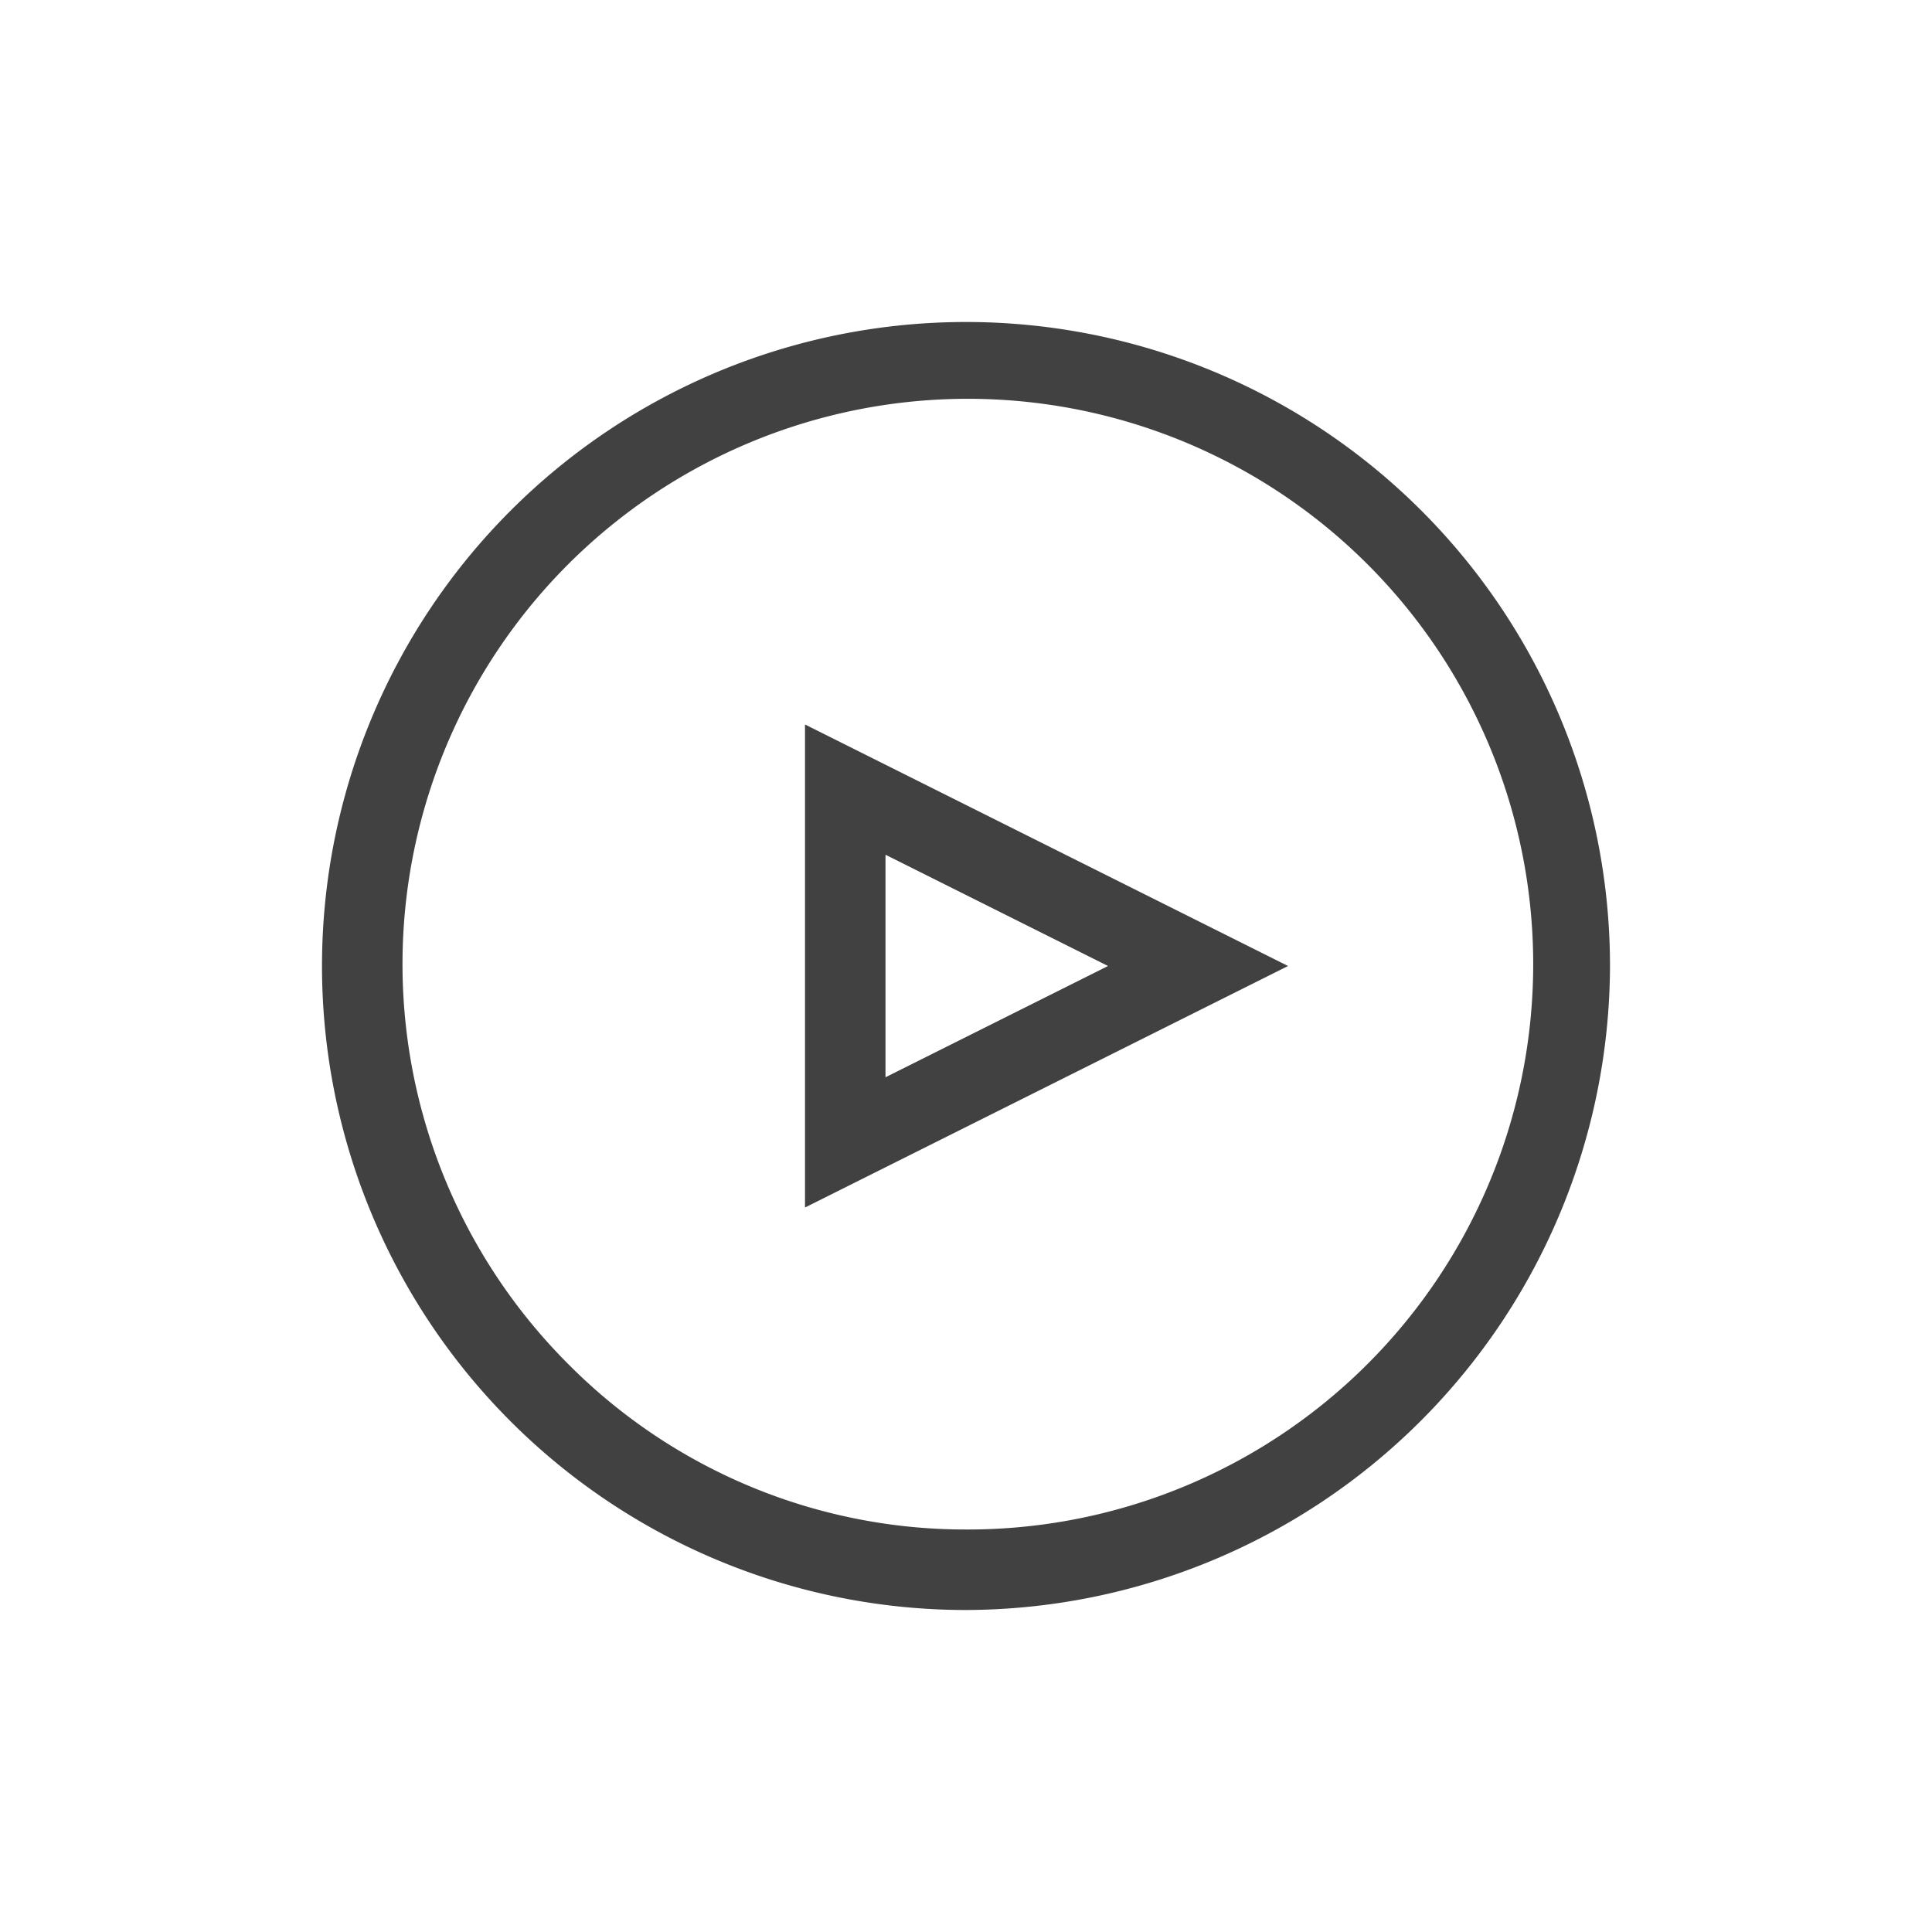 <svg xmlns="http://www.w3.org/2000/svg" width="48" height="48" viewBox="0 0 48 48">
  <g id="PlayVideoAlt.M" transform="translate(-804 -1747)">
    <rect id="Rectangle_724" data-name="Rectangle 724" width="48" height="48" transform="translate(804 1747)" fill="none"/>
    <g id="Path_56" data-name="Path 56" transform="translate(804 1747)">
      <path id="Path_3028" data-name="Path 3028" d="M24,40h0A16.047,16.047,0,0,1,8,24H8A16.047,16.047,0,0,1,24,8h0A16.047,16.047,0,0,1,40,24h0A16.047,16.047,0,0,1,24,40Z" fill="none"/>
      <path id="Path_3029" data-name="Path 3029" d="M24,38a14.046,14.046,0,1,0-9.886-4.114A13.9,13.9,0,0,0,24,38m0,2A16,16,0,1,1,40,24,16.047,16.047,0,0,1,24,40Z" fill="#414141"/>
    </g>
    <path id="Path_3030" data-name="Path 3030" d="M32,24,20,30V18Z" transform="translate(804 1747)" fill="none"/>
    <path id="Path_3031" data-name="Path 3031" d="M27.528,24,22,21.236v5.528L27.528,24M32,24,20,30V18Z" transform="translate(804 1747)" fill="#414141"/>
  </g>
</svg>
